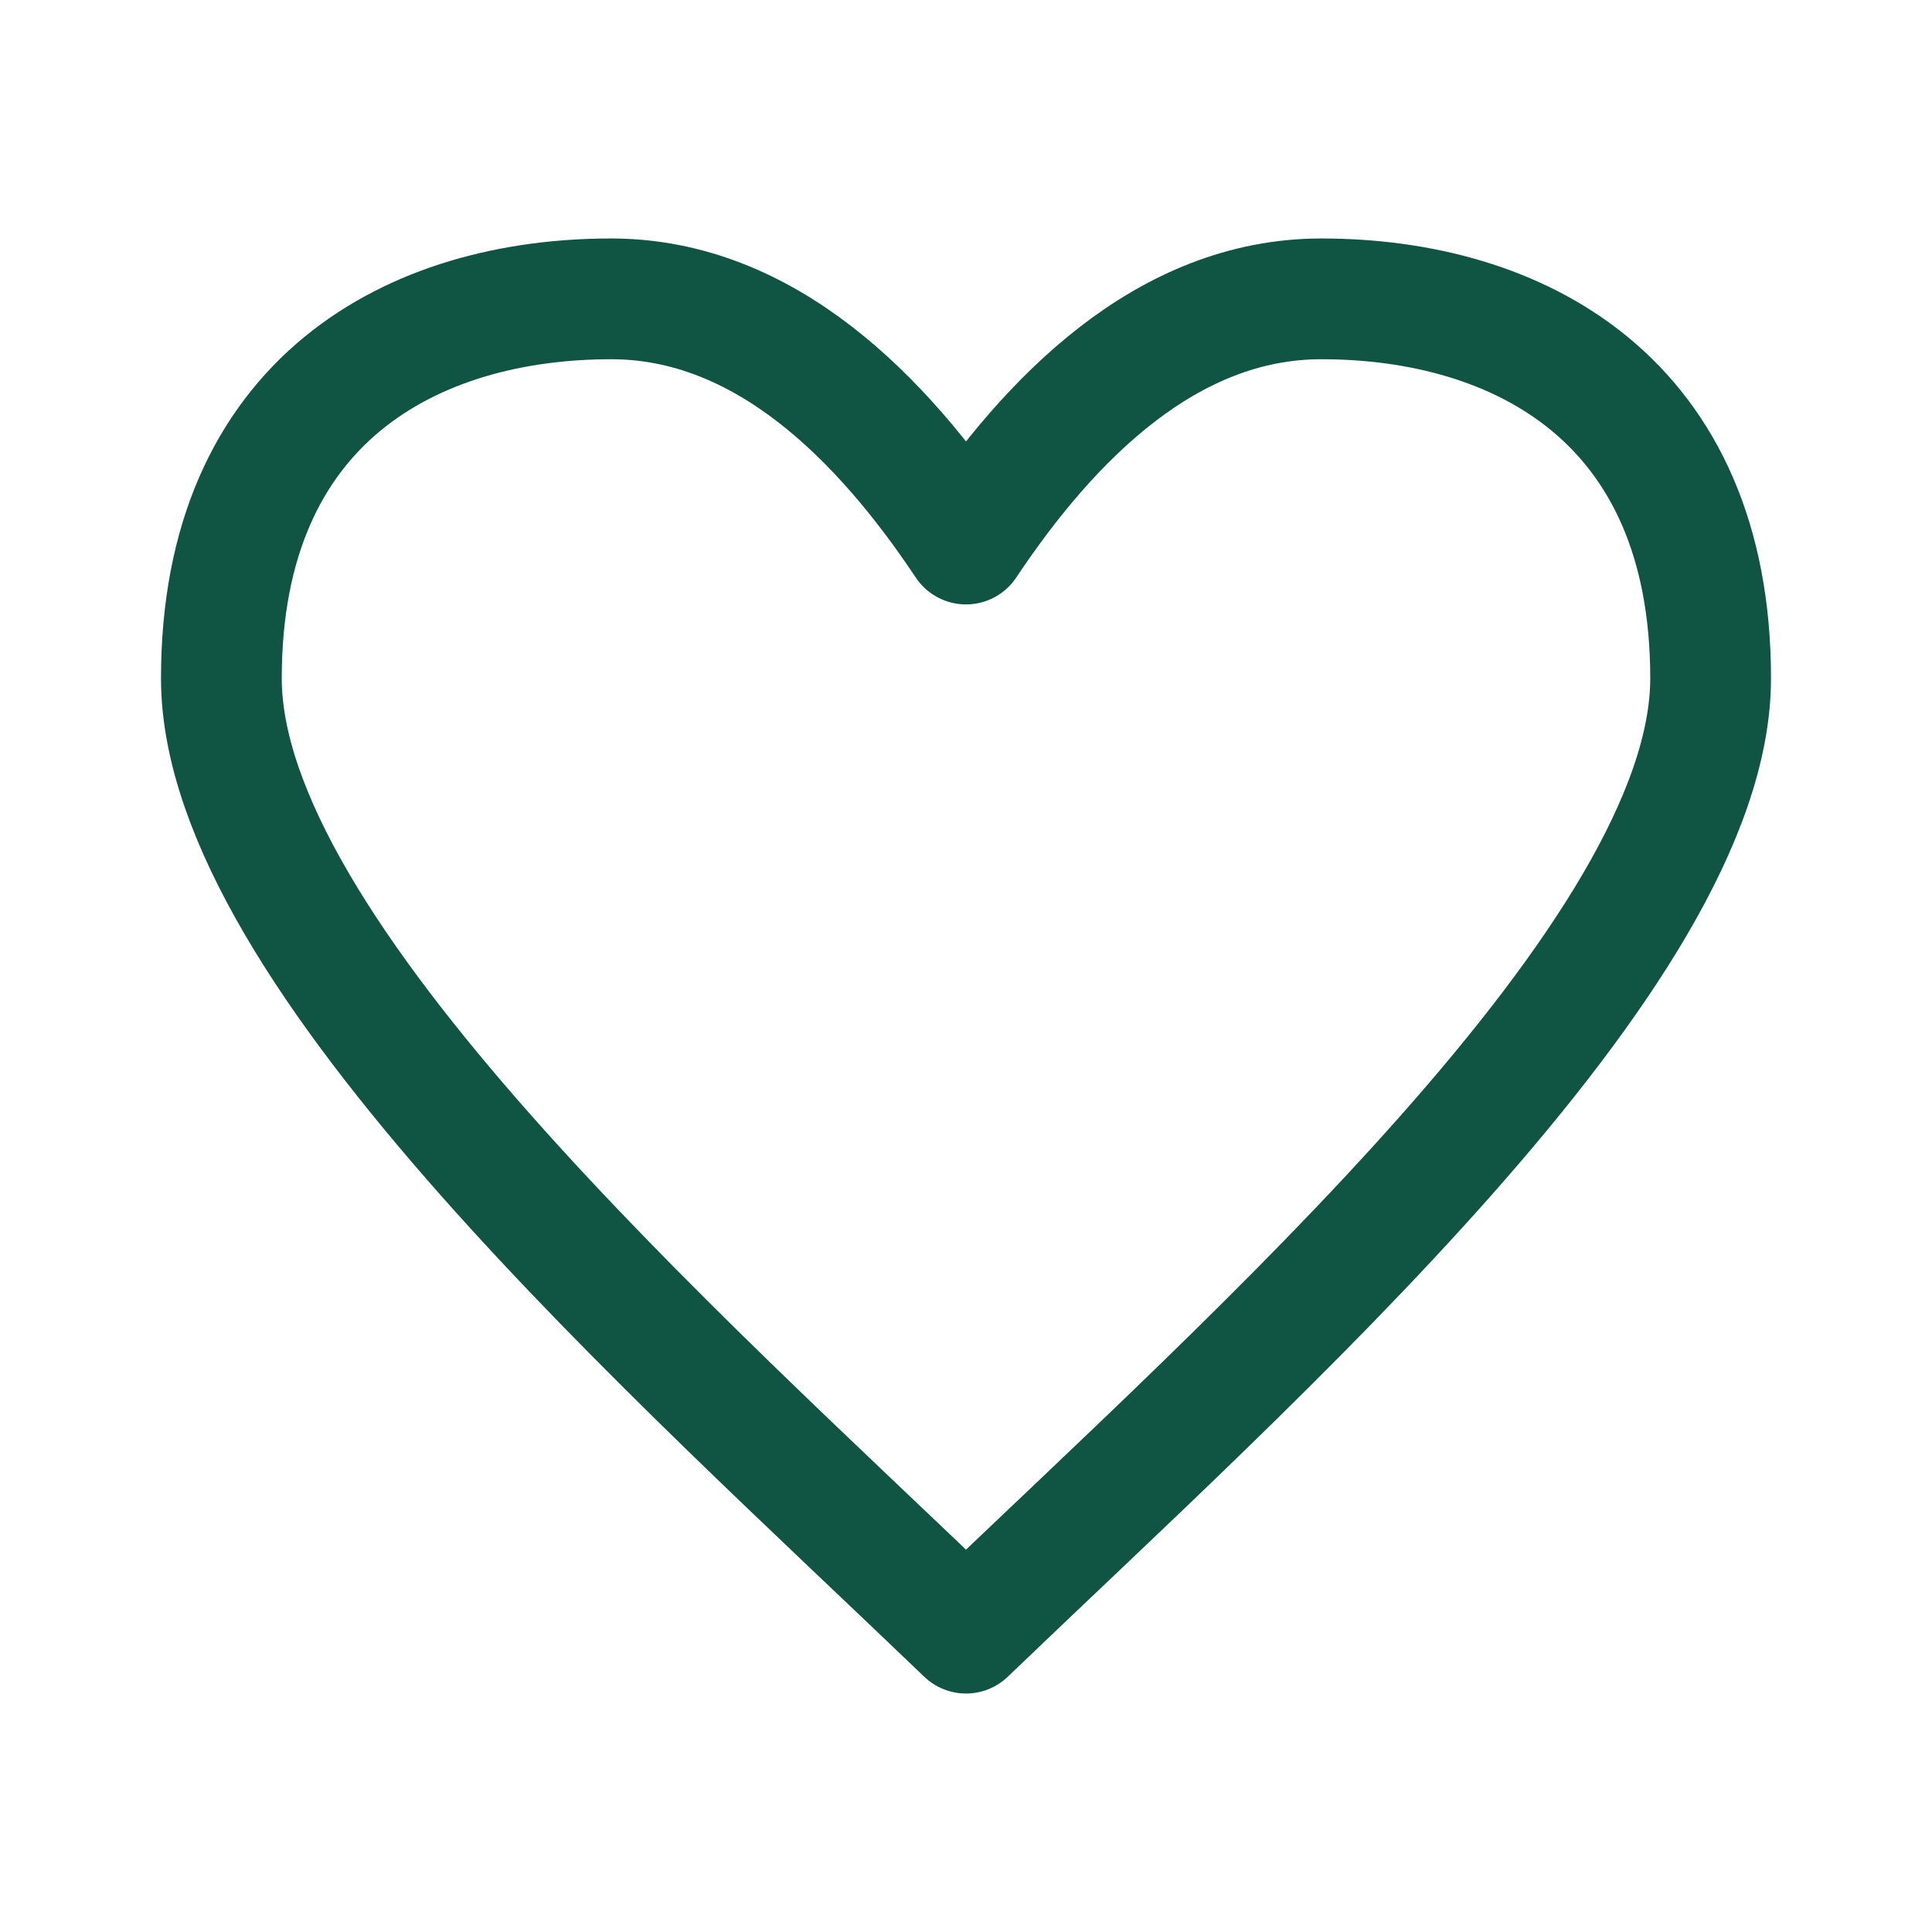 <svg width="800px" height="800px" viewBox="0 0 192 192" xmlns="http://www.w3.org/2000/svg" xml:space="preserve" fill="none" stroke="#105544">

<g id="SVGRepo_bgCarrier" stroke-width="0"/>

<g id="SVGRepo_tracerCarrier" stroke-linecap="round" stroke-linejoin="round"/>

<g id="SVGRepo_iconCarrier">

<path d="M60.732 29.7C41.107 29.7 22 39.7 22 67.41c0 27.29 45.274 67.29 74 94.89 28.744-27.6 74-67.6 74-94.89 0-27.71-19.092-37.71-38.695-37.71C116 29.7 104.325 41.575 96 54.066 87.638 41.516 76 29.7 60.732 29.7z" style="clip-rule:evenodd;display:inline;fill:none;stroke:#105544;stroke-width:12;stroke-linecap:round;stroke-linejoin:round;stroke-miterlimit:2;stroke-dasharray:none;stroke-opacity:1"/>

</g>

</svg>
